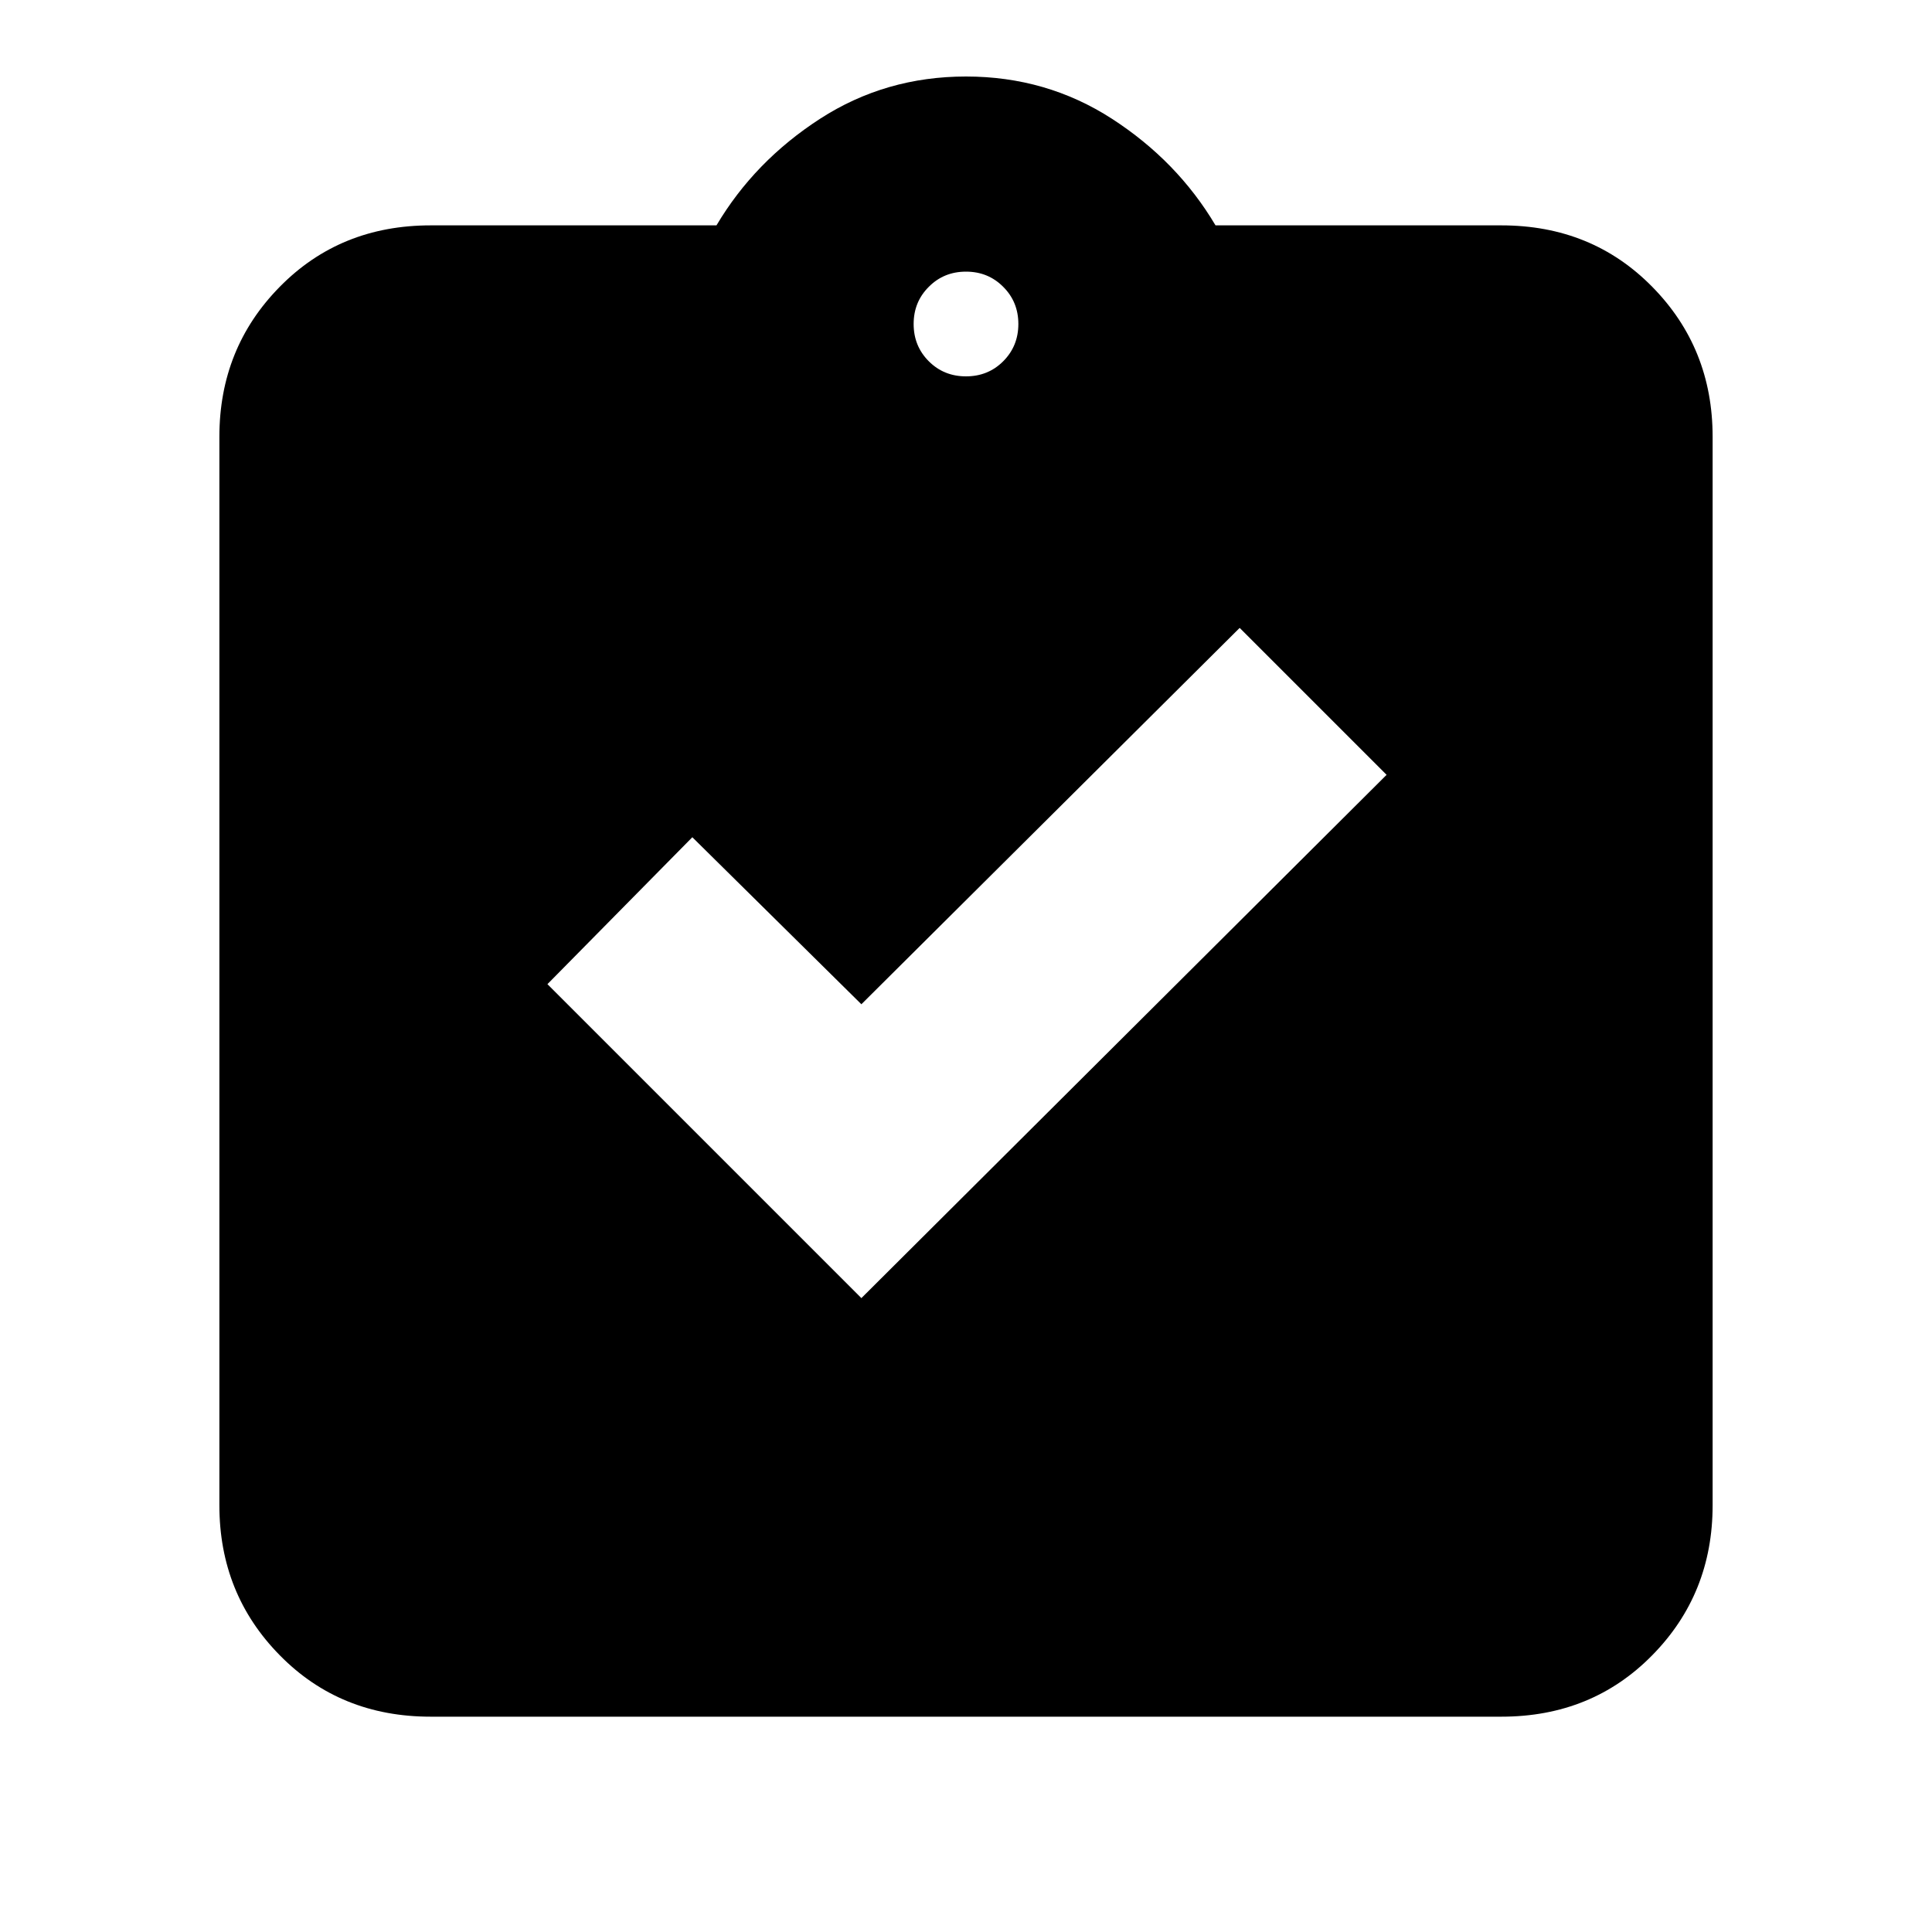<svg xmlns="http://www.w3.org/2000/svg" height="20" width="20"><path d="m8.917 13.438 5.437-5.417L12.833 6.5l-3.916 3.896-1.75-1.729-1.5 1.521Zm-4.459 4.333q-.937 0-1.562-.636-.625-.635-.625-1.552V4.521q0-.917.625-1.552.625-.636 1.562-.636h2.959q.395-.666 1.073-1.104Q9.167.792 10 .792t1.51.437q.678.438 1.073 1.104h2.959q.937 0 1.562.636.625.635.625 1.552v11.062q0 .917-.625 1.552-.625.636-1.562.636ZM10 3.896q.229 0 .385-.156.157-.157.157-.386t-.157-.385q-.156-.157-.385-.157t-.385.157q-.157.156-.157.385t.157.386q.156.156.385.156Z"/></svg>